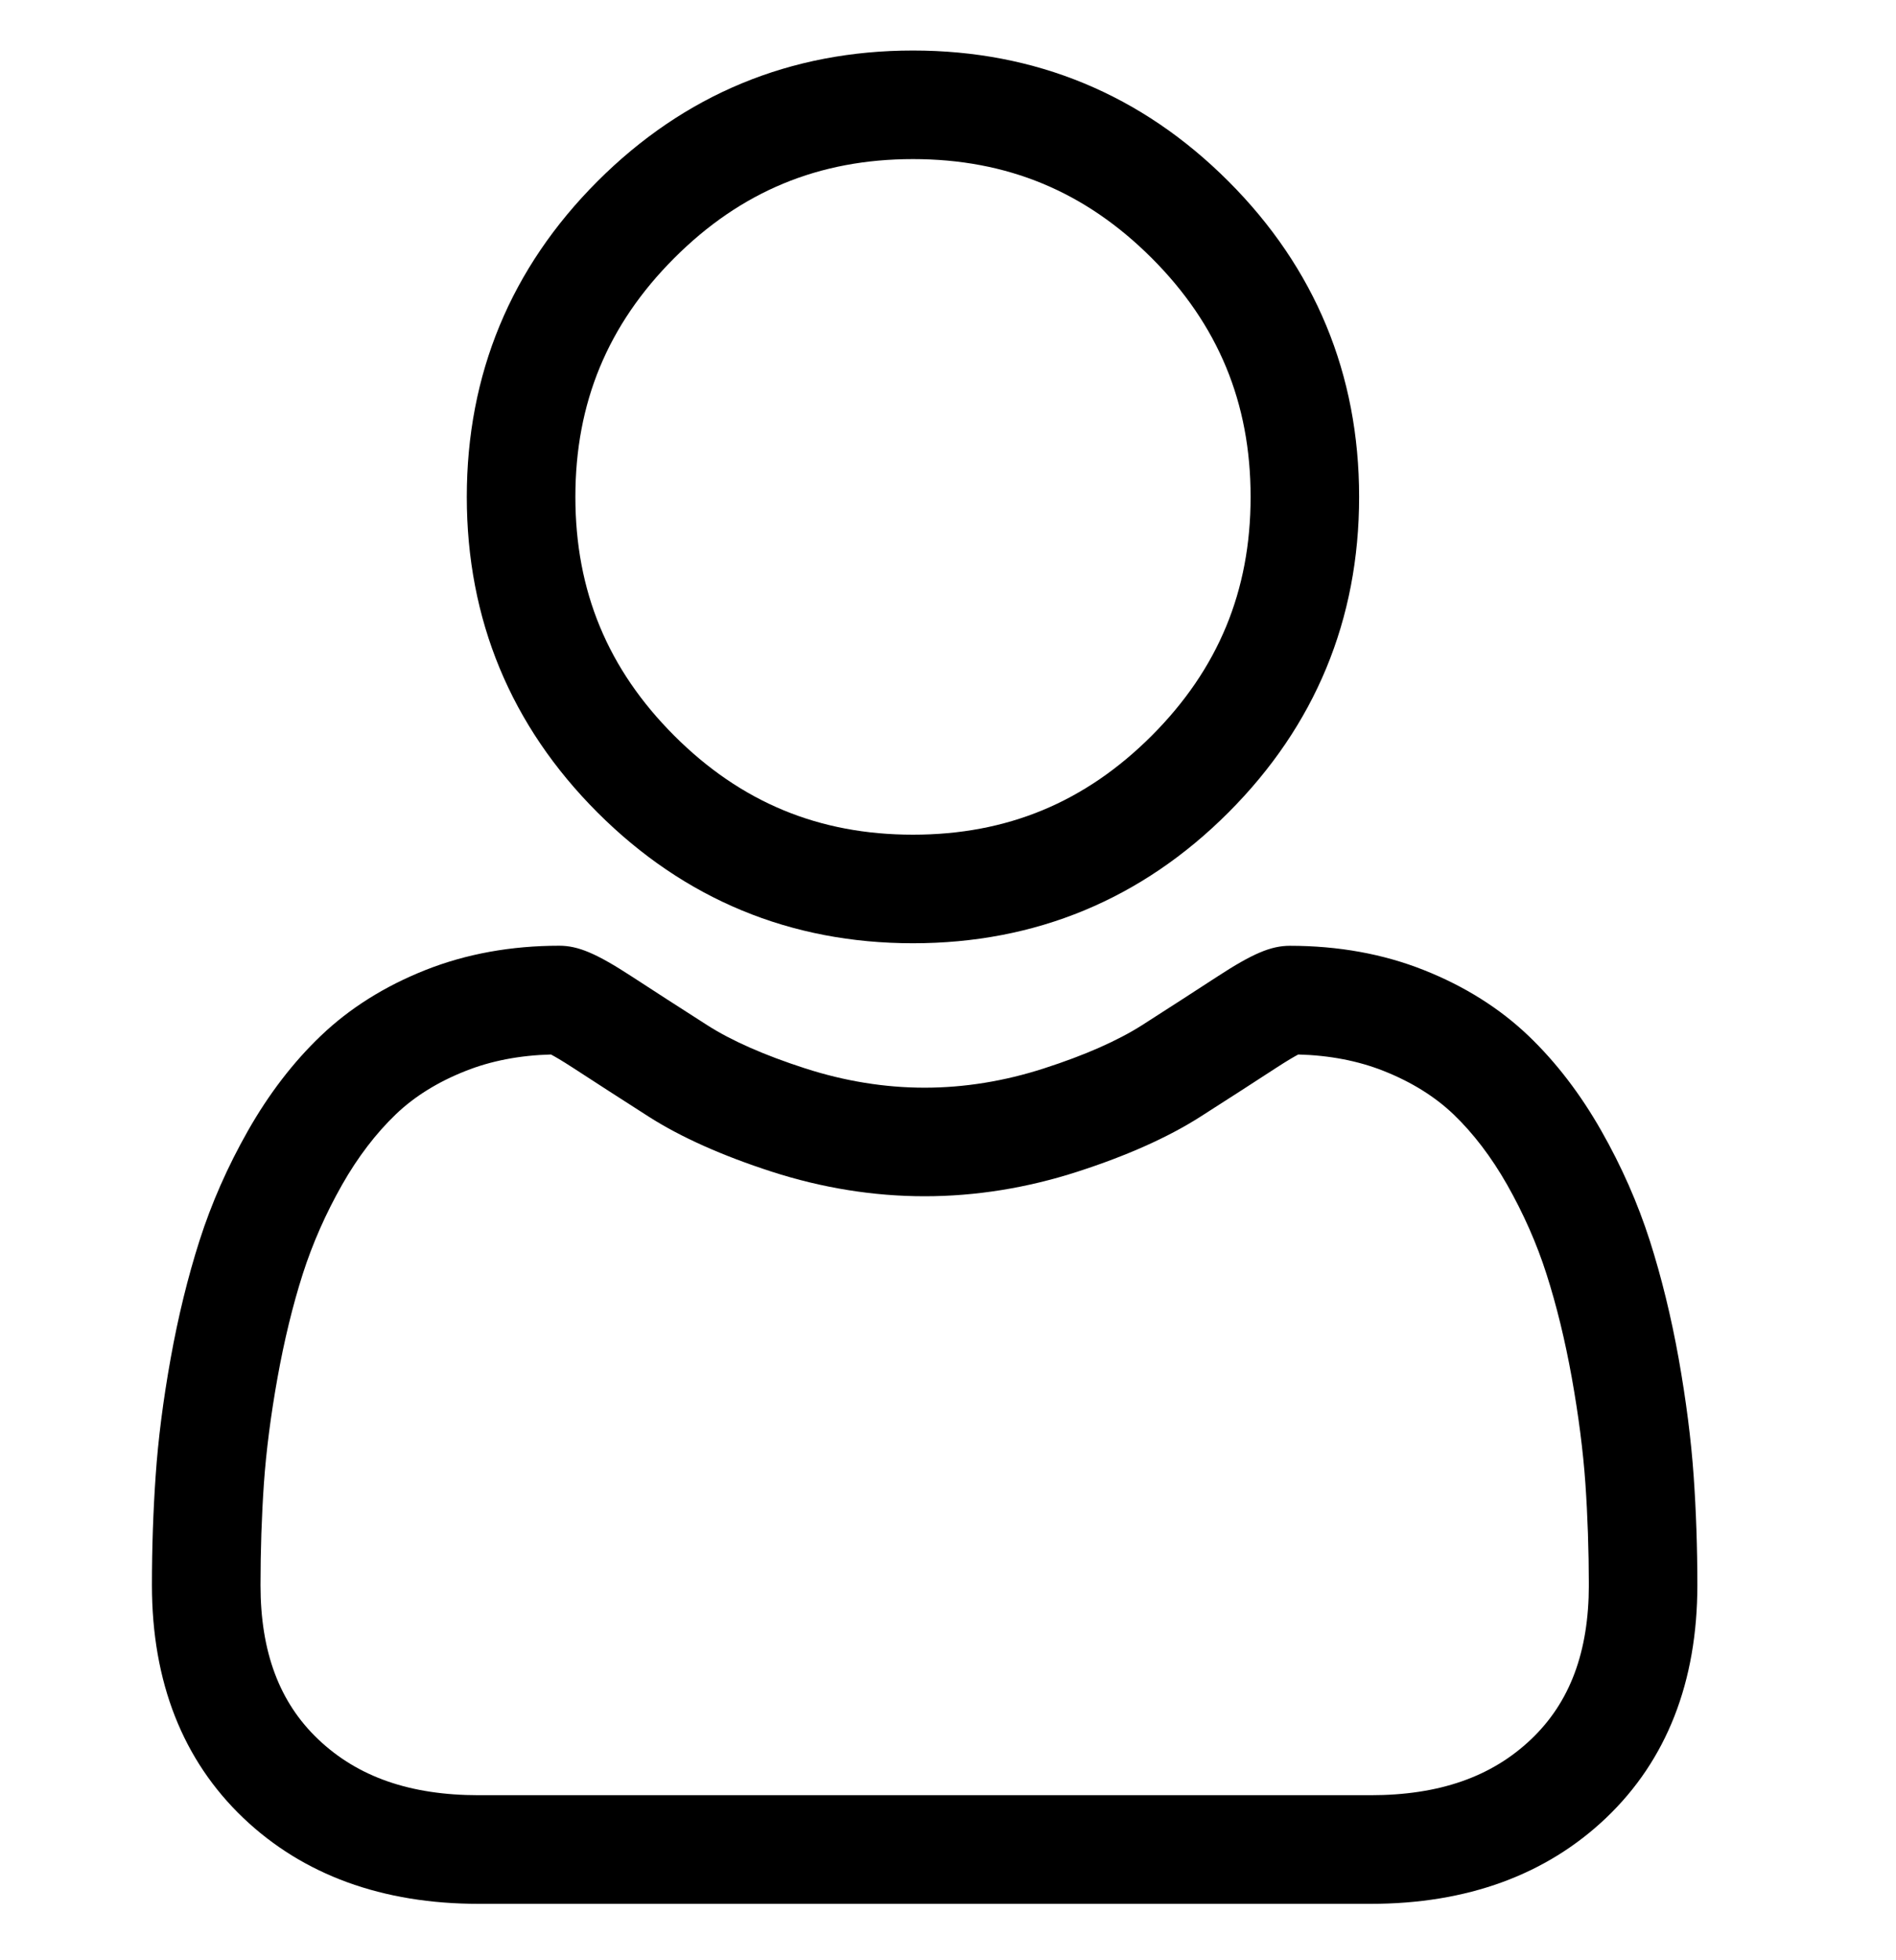 <svg width="30" height="31" viewBox="0 0 30 31" fill="none" xmlns="http://www.w3.org/2000/svg">
<g clip-path="url(#clip0_1_831)">
<path d="M14.446 14.917C16.385 14.917 18.065 14.222 19.437 12.849C20.809 11.477 21.505 9.798 21.505 7.858C21.505 5.919 20.809 4.239 19.437 2.867C18.064 1.494 16.385 0.799 14.446 0.799C12.506 0.799 10.827 1.494 9.454 2.867C8.082 4.239 7.386 5.918 7.386 7.858C7.386 9.798 8.082 11.477 9.454 12.849C10.827 14.221 12.507 14.917 14.446 14.917ZM10.669 4.081C11.722 3.028 12.957 2.516 14.446 2.516C15.934 2.516 17.169 3.028 18.223 4.081C19.276 5.134 19.788 6.37 19.788 7.858C19.788 9.346 19.276 10.581 18.223 11.635C17.169 12.688 15.934 13.2 14.446 13.2C12.958 13.2 11.723 12.688 10.669 11.635C9.616 10.582 9.104 9.346 9.104 7.858C9.104 6.37 9.616 5.134 10.669 4.081Z" fill="black"/>
<path d="M26.798 23.336C26.758 22.765 26.678 22.142 26.561 21.484C26.442 20.821 26.288 20.195 26.105 19.622C25.915 19.03 25.658 18.446 25.339 17.886C25.009 17.304 24.621 16.798 24.185 16.381C23.73 15.946 23.172 15.595 22.527 15.34C21.884 15.085 21.172 14.957 20.41 14.957C20.111 14.957 19.822 15.079 19.263 15.443C18.919 15.667 18.517 15.927 18.068 16.214C17.684 16.458 17.164 16.688 16.521 16.895C15.895 17.098 15.258 17.201 14.63 17.201C14.002 17.201 13.366 17.098 12.738 16.895C12.097 16.688 11.576 16.459 11.193 16.214C10.748 15.93 10.346 15.67 9.997 15.443C9.438 15.079 9.149 14.956 8.85 14.956C8.088 14.956 7.376 15.085 6.733 15.34C6.089 15.595 5.531 15.945 5.075 16.382C4.639 16.798 4.251 17.304 3.921 17.886C3.603 18.446 3.345 19.03 3.156 19.622C2.973 20.195 2.819 20.821 2.7 21.484C2.582 22.141 2.502 22.764 2.463 23.337C2.424 23.896 2.404 24.479 2.404 25.068C2.404 26.598 2.891 27.836 3.85 28.75C4.797 29.651 6.05 30.108 7.574 30.108H21.687C23.211 30.108 24.464 29.651 25.412 28.75C26.371 27.837 26.857 26.598 26.857 25.067C26.857 24.477 26.837 23.894 26.798 23.336ZM24.227 27.505C23.601 28.101 22.77 28.39 21.687 28.39H7.574C6.491 28.39 5.66 28.101 5.034 27.505C4.42 26.921 4.122 26.123 4.122 25.068C4.122 24.518 4.14 23.976 4.176 23.456C4.212 22.945 4.284 22.384 4.391 21.788C4.497 21.199 4.631 20.646 4.791 20.146C4.945 19.666 5.154 19.192 5.414 18.734C5.662 18.298 5.948 17.924 6.263 17.622C6.557 17.34 6.928 17.11 7.366 16.937C7.77 16.776 8.225 16.689 8.718 16.676C8.778 16.708 8.885 16.769 9.059 16.882C9.412 17.112 9.819 17.374 10.269 17.662C10.776 17.985 11.43 18.277 12.21 18.529C13.008 18.787 13.822 18.918 14.63 18.918C15.438 18.918 16.252 18.787 17.05 18.529C17.831 18.277 18.484 17.985 18.992 17.661C19.453 17.367 19.848 17.112 20.201 16.882C20.375 16.769 20.482 16.708 20.542 16.676C21.036 16.689 21.49 16.776 21.895 16.937C22.332 17.11 22.703 17.341 22.998 17.622C23.313 17.924 23.598 18.298 23.846 18.734C24.106 19.192 24.316 19.667 24.469 20.146C24.63 20.647 24.764 21.199 24.87 21.787C24.977 22.385 25.049 22.946 25.085 23.456V23.456C25.121 23.975 25.139 24.517 25.14 25.068C25.139 26.124 24.841 26.921 24.227 27.505Z" fill="black"/>
</g>
<defs>
<clipPath id="clip0_1_831">
<rect width="29.309" height="29.309" fill="white" transform="translate(0 0.799)"/>
</clipPath>
</defs>
</svg>
